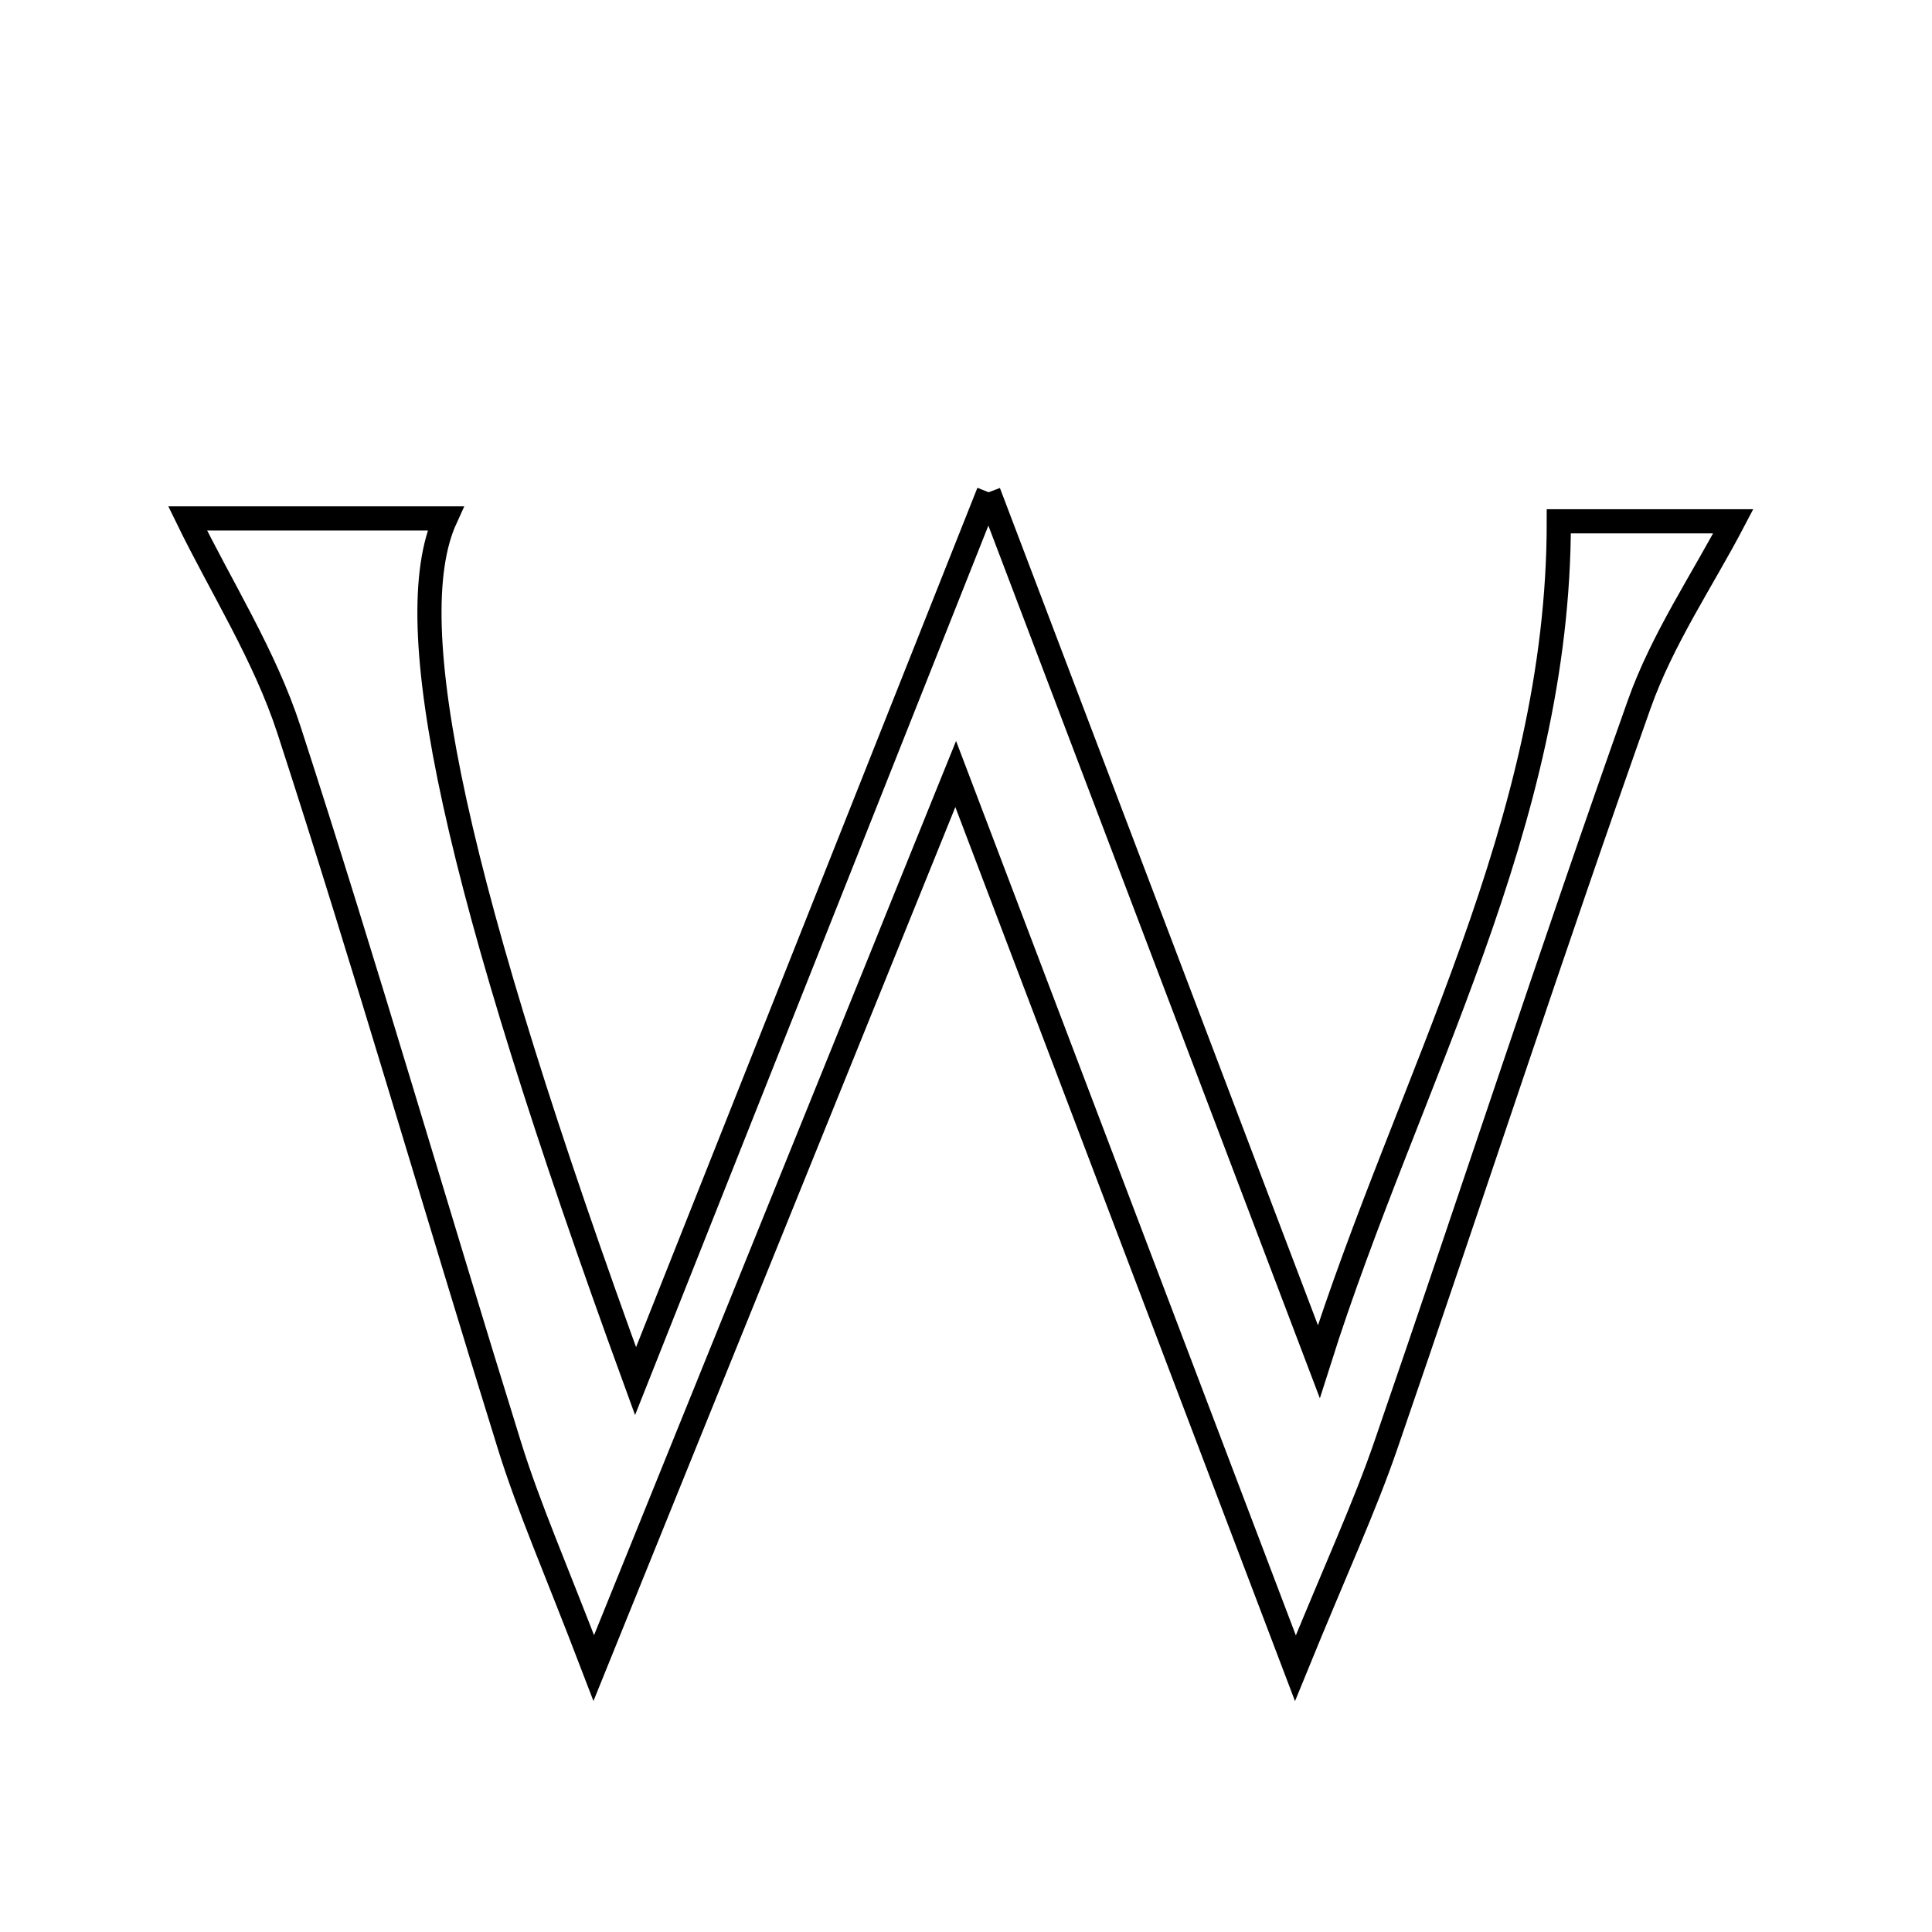 <svg xmlns="http://www.w3.org/2000/svg" viewBox="0.0 0.0 24.0 24.0" height="200px" width="200px"><path fill="none" stroke="black" stroke-width=".3" stroke-opacity="1.0"  filling="0" d="M12.281 6.115 C13.773 10.042 15.078 13.478 16.383 16.914 C17.492 13.412 19.367 10.238 19.364 6.476 C19.909 6.476 20.814 6.476 21.531 6.476 C21.15 7.204 20.65 7.939 20.363 8.749 C19.278 11.805 18.272 14.888 17.215 17.954 C16.95 18.724 16.605 19.466 16.092 20.723 C14.613 16.832 13.32 13.429 11.872 9.615 C10.339 13.4 8.952 16.827 7.376 20.721 C6.897 19.469 6.57 18.731 6.331 17.964 C5.409 15.003 4.55 12.021 3.591 9.071 C3.29 8.144 2.748 7.296 2.331 6.44 C3.274 6.44 4.399 6.44 5.534 6.44 C4.944 7.732 5.646 10.991 7.895 17.157 C9.376 13.429 10.732 10.016 12.281 6.115"></path></svg>